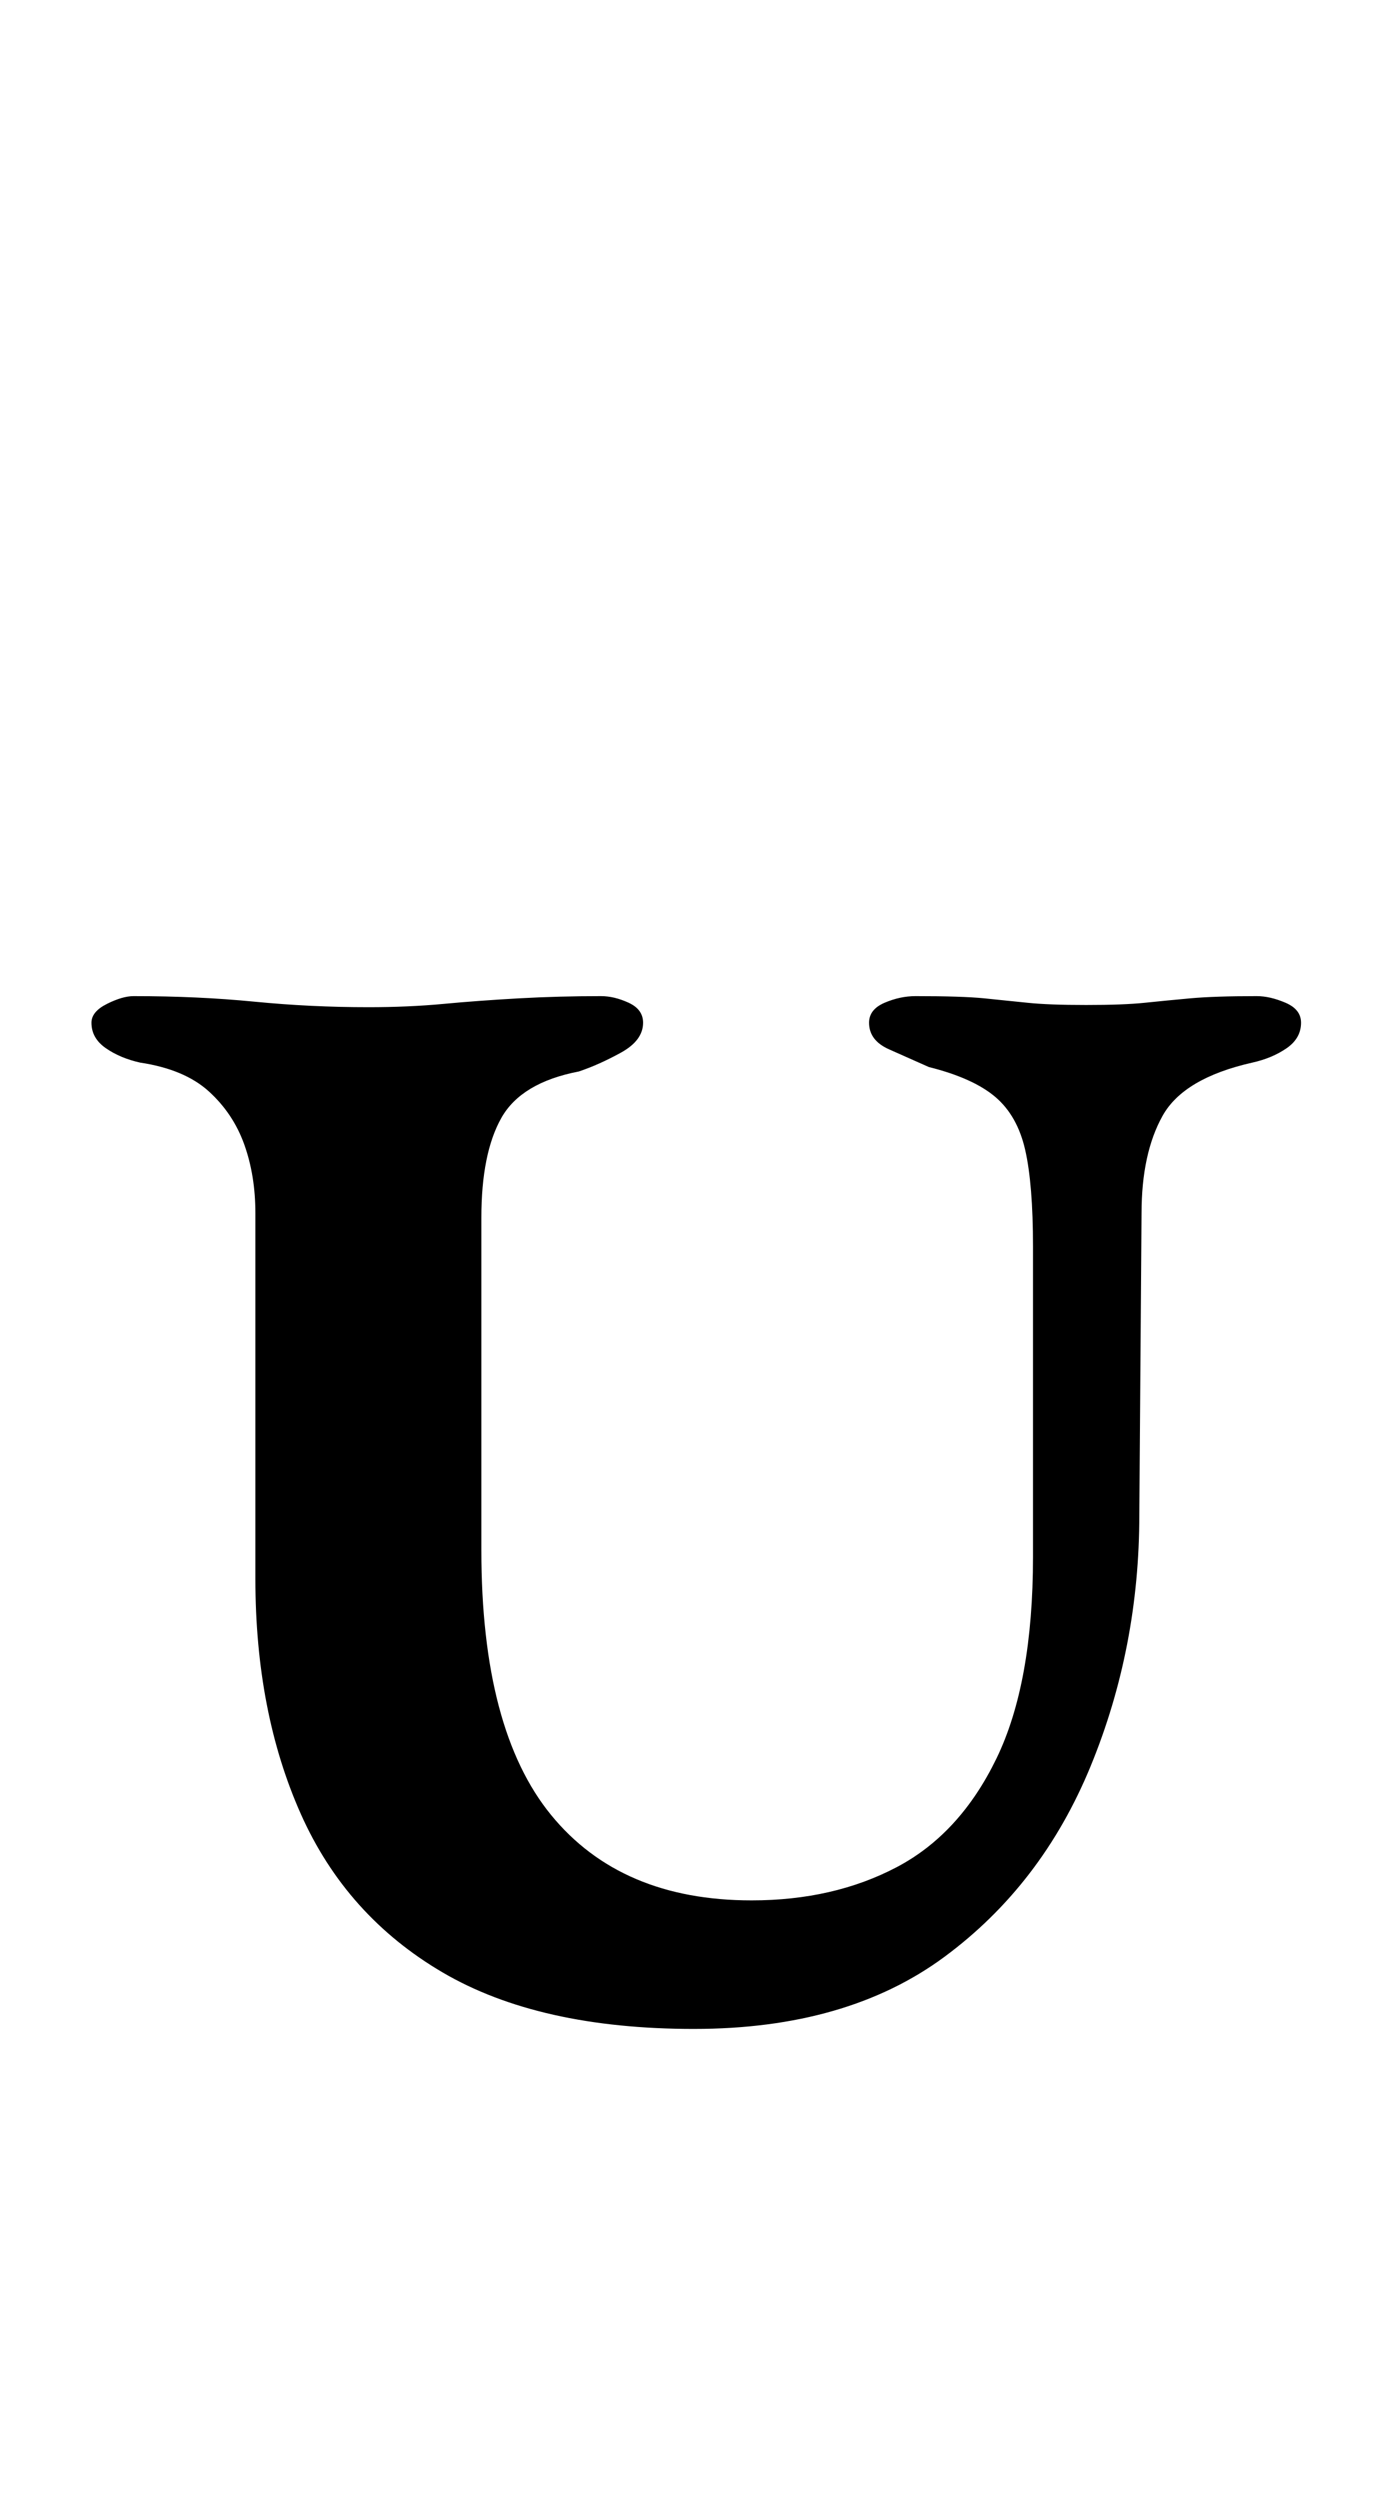 <?xml version="1.0" standalone="no"?>
<!DOCTYPE svg PUBLIC "-//W3C//DTD SVG 1.1//EN" "http://www.w3.org/Graphics/SVG/1.1/DTD/svg11.dtd" >
<svg xmlns="http://www.w3.org/2000/svg" xmlns:xlink="http://www.w3.org/1999/xlink" version="1.1" viewBox="-10 0 559 1000">
  <g transform="matrix(1 0 0 -1 0 800)">
   <path fill="currentColor"
d="M267.715 -11.524q-62.053 0 -100.614 22.605q-38.562 22.605 -56.734 63.383t-18.173 93.966v146.269q0 15.07 -4.433 27.481q-4.433 12.41 -14.184 21.275q-9.751 8.864 -27.48 11.523q-7.979 1.773 -13.74 5.763
q-5.763 3.989 -5.763 10.194q0 4.432 6.206 7.535q6.205 3.103 10.638 3.103q25.707 0 48.312 -2.217q22.605 -2.216 45.653 -2.216q15.957 0 30.141 1.33q14.184 1.329 30.14 2.216q15.957 0.887 32.8 0.887
q5.319 0 11.081 -2.659q5.762 -2.66 5.762 -7.979q0 -7.092 -8.864 -11.968q-8.865 -4.876 -16.843 -7.535q-23.049 -4.433 -31.027 -18.616t-7.979 -39.891v-132.972q0 -71.804 27.925 -105.934q27.924 -34.129 80.226 -34.129
q32.8 0 58.065 13.297q25.264 13.297 39.891 43.438q14.627 30.14 14.627 80.669v124.106q0 24.821 -3.103 38.562t-11.968 21.275q-8.864 7.535 -26.594 11.968l-15.957 7.092q-7.978 3.546 -7.978 10.638q0 5.318 6.205 7.979
q6.205 2.659 12.411 2.659q18.615 0 27.48 -0.887q8.864 -0.887 17.286 -1.772q8.421 -0.887 23.491 -0.887t23.492 0.887q8.421 0.886 18.172 1.772q9.752 0.887 26.595 0.887q5.319 0 11.524 -2.659
q6.205 -2.66 6.205 -7.979q0 -6.205 -5.762 -10.194q-5.763 -3.989 -13.74 -5.763q-27.481 -6.205 -35.902 -21.275q-8.422 -15.07 -8.422 -39.005l-0.887 -120.561q0 -53.188 -19.502 -100.614q-19.503 -47.427 -58.508 -76.237
t-100.172 -28.811z" />
  </g>

</svg>
